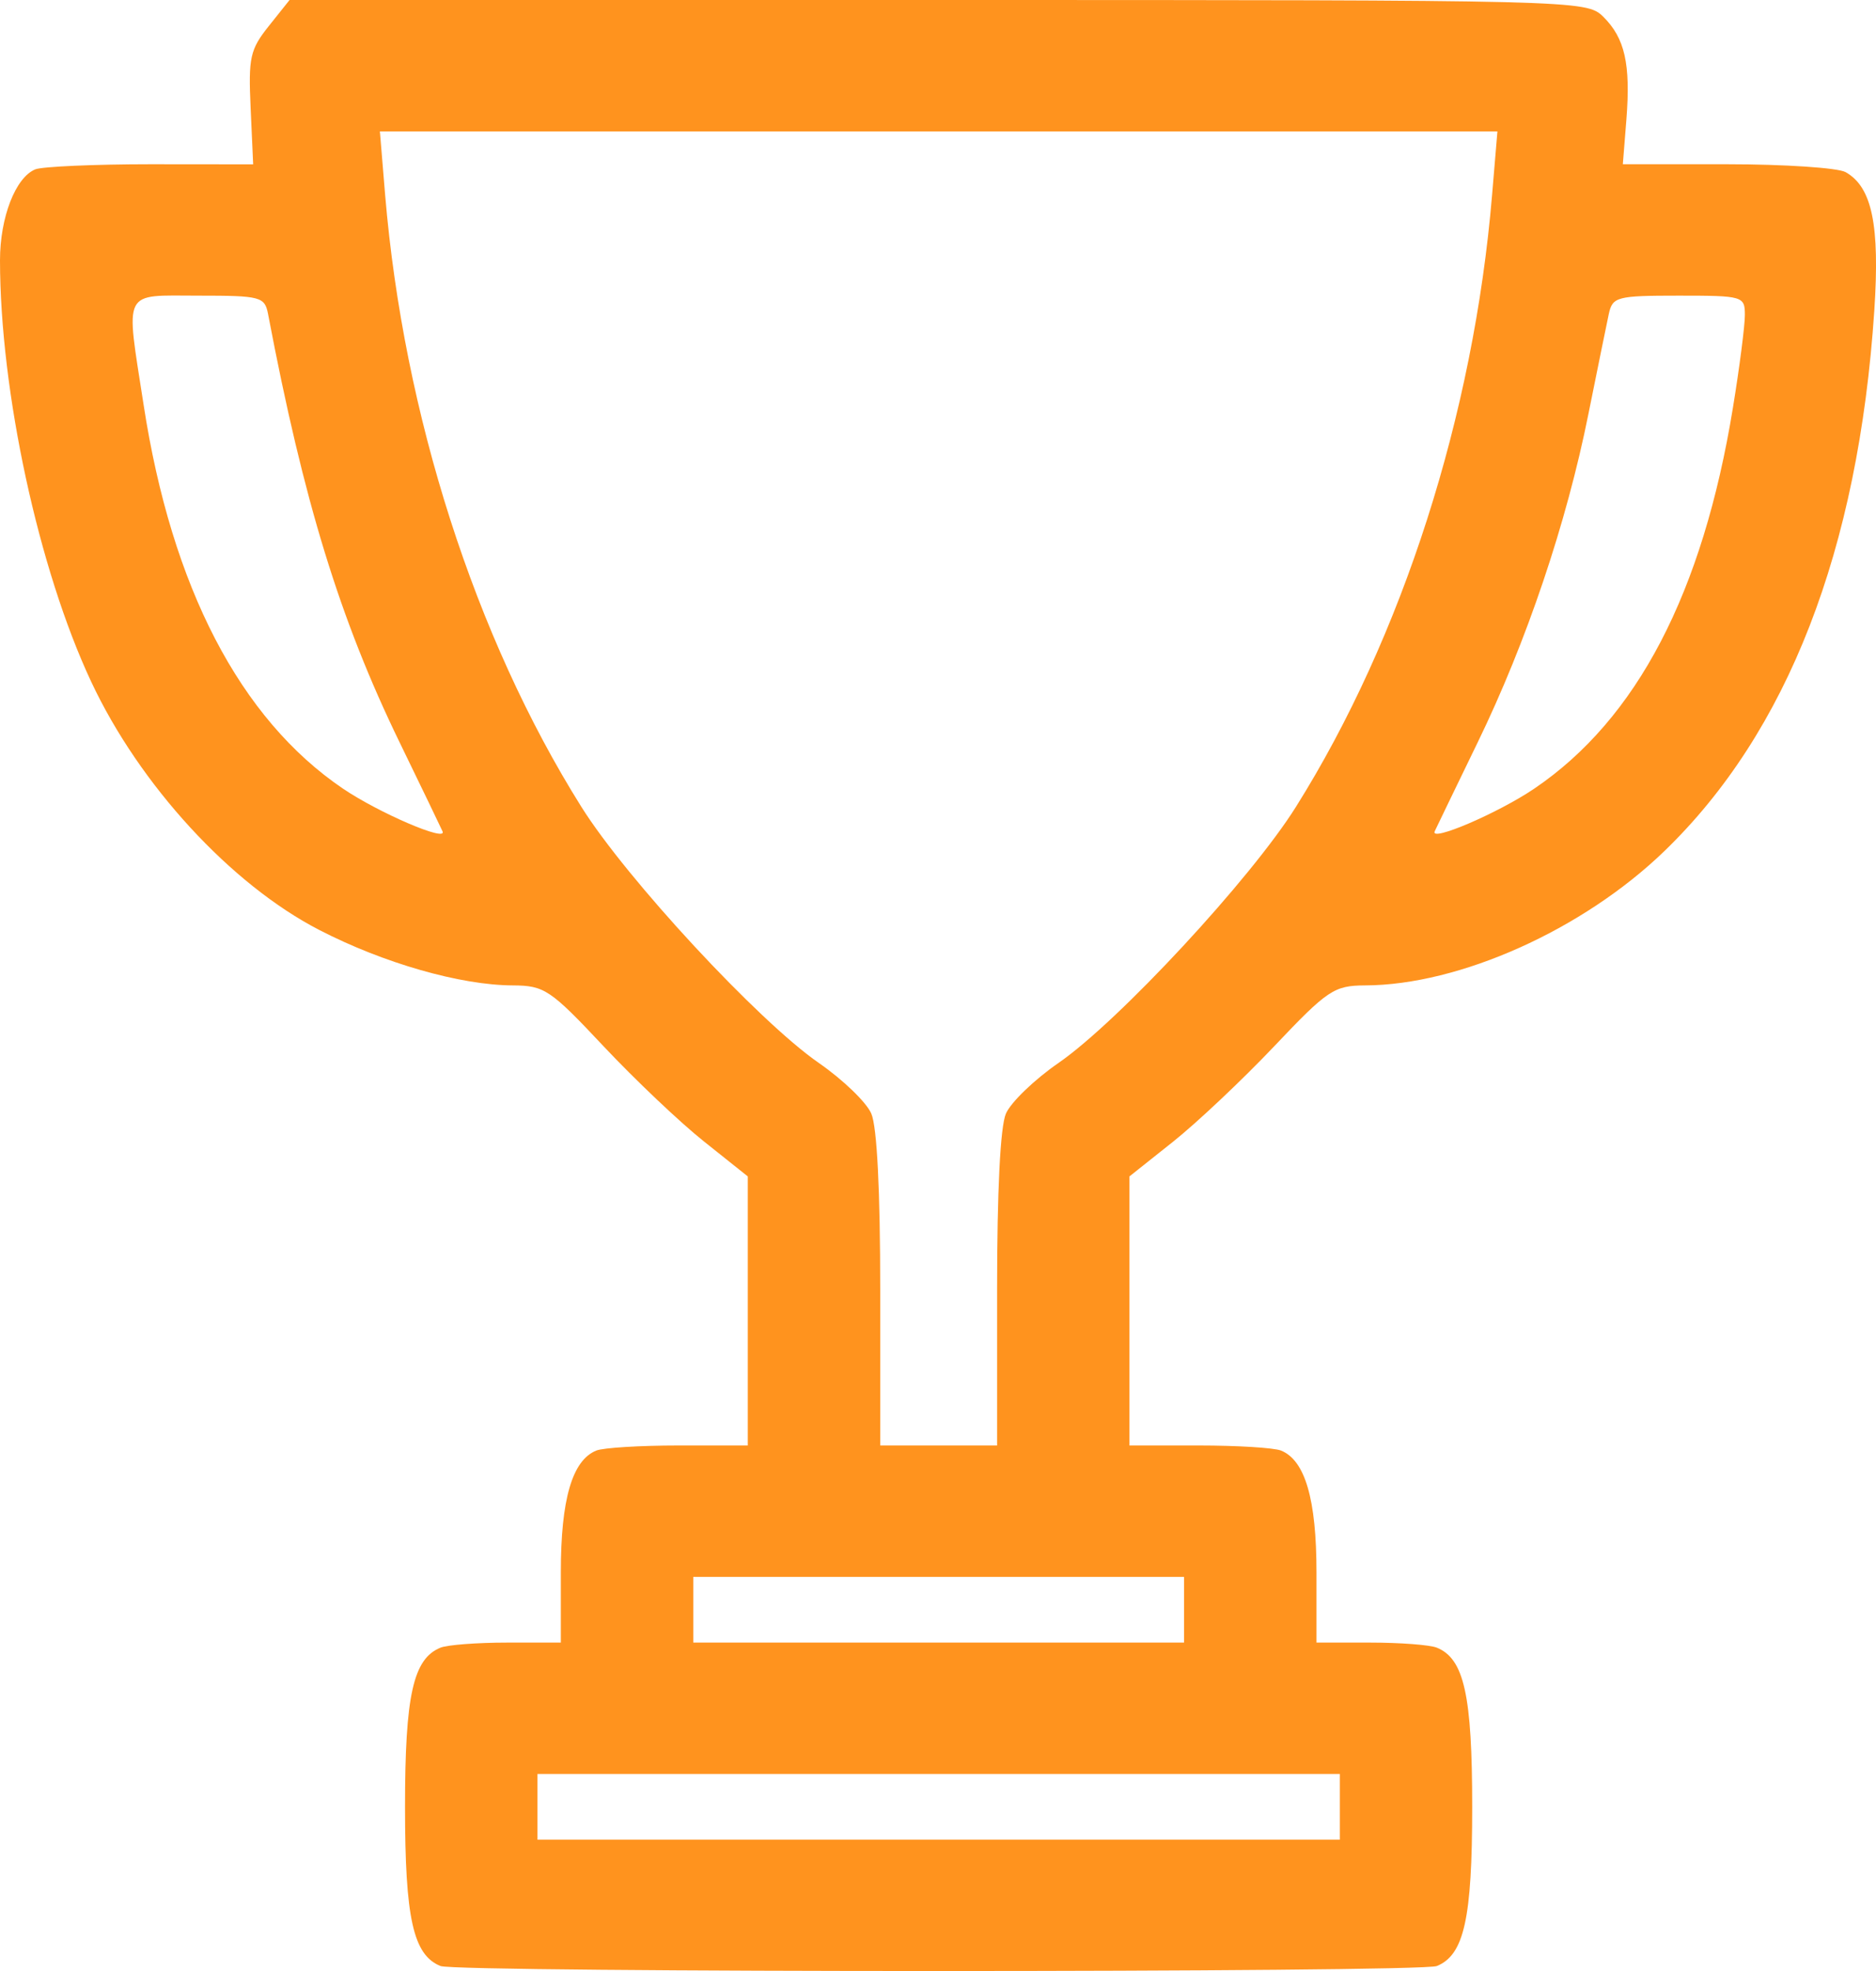 <svg width="20" height="21" viewBox="0 0 20 21" fill="none" xmlns="http://www.w3.org/2000/svg">
<path fill-rule="evenodd" clip-rule="evenodd" d="M2.866 0.277C2.666 0.528 2.647 0.611 2.672 1.152L2.699 1.751L1.605 1.75C1.004 1.75 0.451 1.775 0.377 1.804C0.165 1.89 -0 2.316 2.80613e-07 2.774C0.001 4.172 0.411 6.067 0.972 7.263C1.488 8.364 2.462 9.423 3.405 9.909C4.089 10.262 4.91 10.497 5.467 10.499C5.804 10.501 5.866 10.542 6.436 11.149C6.771 11.505 7.254 11.963 7.509 12.165L7.972 12.534V13.967V15.401H7.232C6.824 15.401 6.43 15.425 6.357 15.455C6.1 15.559 5.979 15.974 5.979 16.753V17.501H5.405C5.089 17.501 4.77 17.525 4.696 17.555C4.405 17.673 4.318 18.062 4.318 19.251C4.318 20.44 4.405 20.829 4.696 20.947C4.871 21.018 15.142 21.018 15.318 20.947C15.609 20.829 15.695 20.44 15.695 19.251C15.695 18.062 15.609 17.673 15.318 17.555C15.244 17.525 14.925 17.501 14.609 17.501H14.035V16.753C14.035 15.974 13.914 15.559 13.657 15.455C13.583 15.425 13.189 15.401 12.782 15.401H12.041V13.967V12.534L12.504 12.166C12.758 11.964 13.243 11.507 13.582 11.15C14.154 10.546 14.223 10.501 14.552 10.499C15.56 10.496 16.875 9.906 17.742 9.07C19.058 7.8 19.812 5.861 19.982 3.308C20.042 2.398 19.958 1.993 19.676 1.834C19.594 1.788 19.026 1.75 18.414 1.75H17.301L17.339 1.273C17.385 0.681 17.323 0.406 17.091 0.177C16.912 0.002 16.826 0 9.999 0H3.087L2.866 0.277ZM15.907 2.078C15.711 4.417 14.951 6.787 13.817 8.595C13.336 9.363 11.929 10.879 11.285 11.325C11.028 11.502 10.776 11.745 10.724 11.865C10.664 12.004 10.63 12.689 10.63 13.742V15.401H10.007H9.384V13.742C9.384 12.689 9.35 12.004 9.289 11.865C9.238 11.745 8.985 11.502 8.729 11.325C8.085 10.879 6.678 9.363 6.197 8.595C5.063 6.787 4.303 4.417 4.106 2.078L4.05 1.4H10.007H15.964L15.907 2.078ZM2.858 3.347C3.238 5.346 3.623 6.599 4.261 7.911C4.497 8.397 4.703 8.823 4.718 8.858C4.769 8.975 4.041 8.662 3.657 8.403C2.559 7.659 1.83 6.257 1.531 4.313C1.338 3.064 1.295 3.15 2.116 3.15C2.78 3.15 2.822 3.161 2.858 3.347ZM18.602 3.357C18.602 3.471 18.545 3.914 18.475 4.342C18.153 6.317 17.452 7.661 16.356 8.403C15.973 8.662 15.244 8.975 15.295 8.858C15.311 8.823 15.517 8.397 15.753 7.911C16.274 6.839 16.701 5.574 16.934 4.411C17.03 3.934 17.128 3.455 17.151 3.347C17.191 3.162 17.235 3.15 17.898 3.15C18.583 3.15 18.602 3.156 18.602 3.357ZM12.623 17.151V17.501H10.007H7.391V17.151V16.801H10.007H12.623V17.151ZM14.284 19.251V19.601H10.007H5.73V19.251V18.901H10.007H14.284V19.251Z" fill="#FF931E"/>
</svg>
